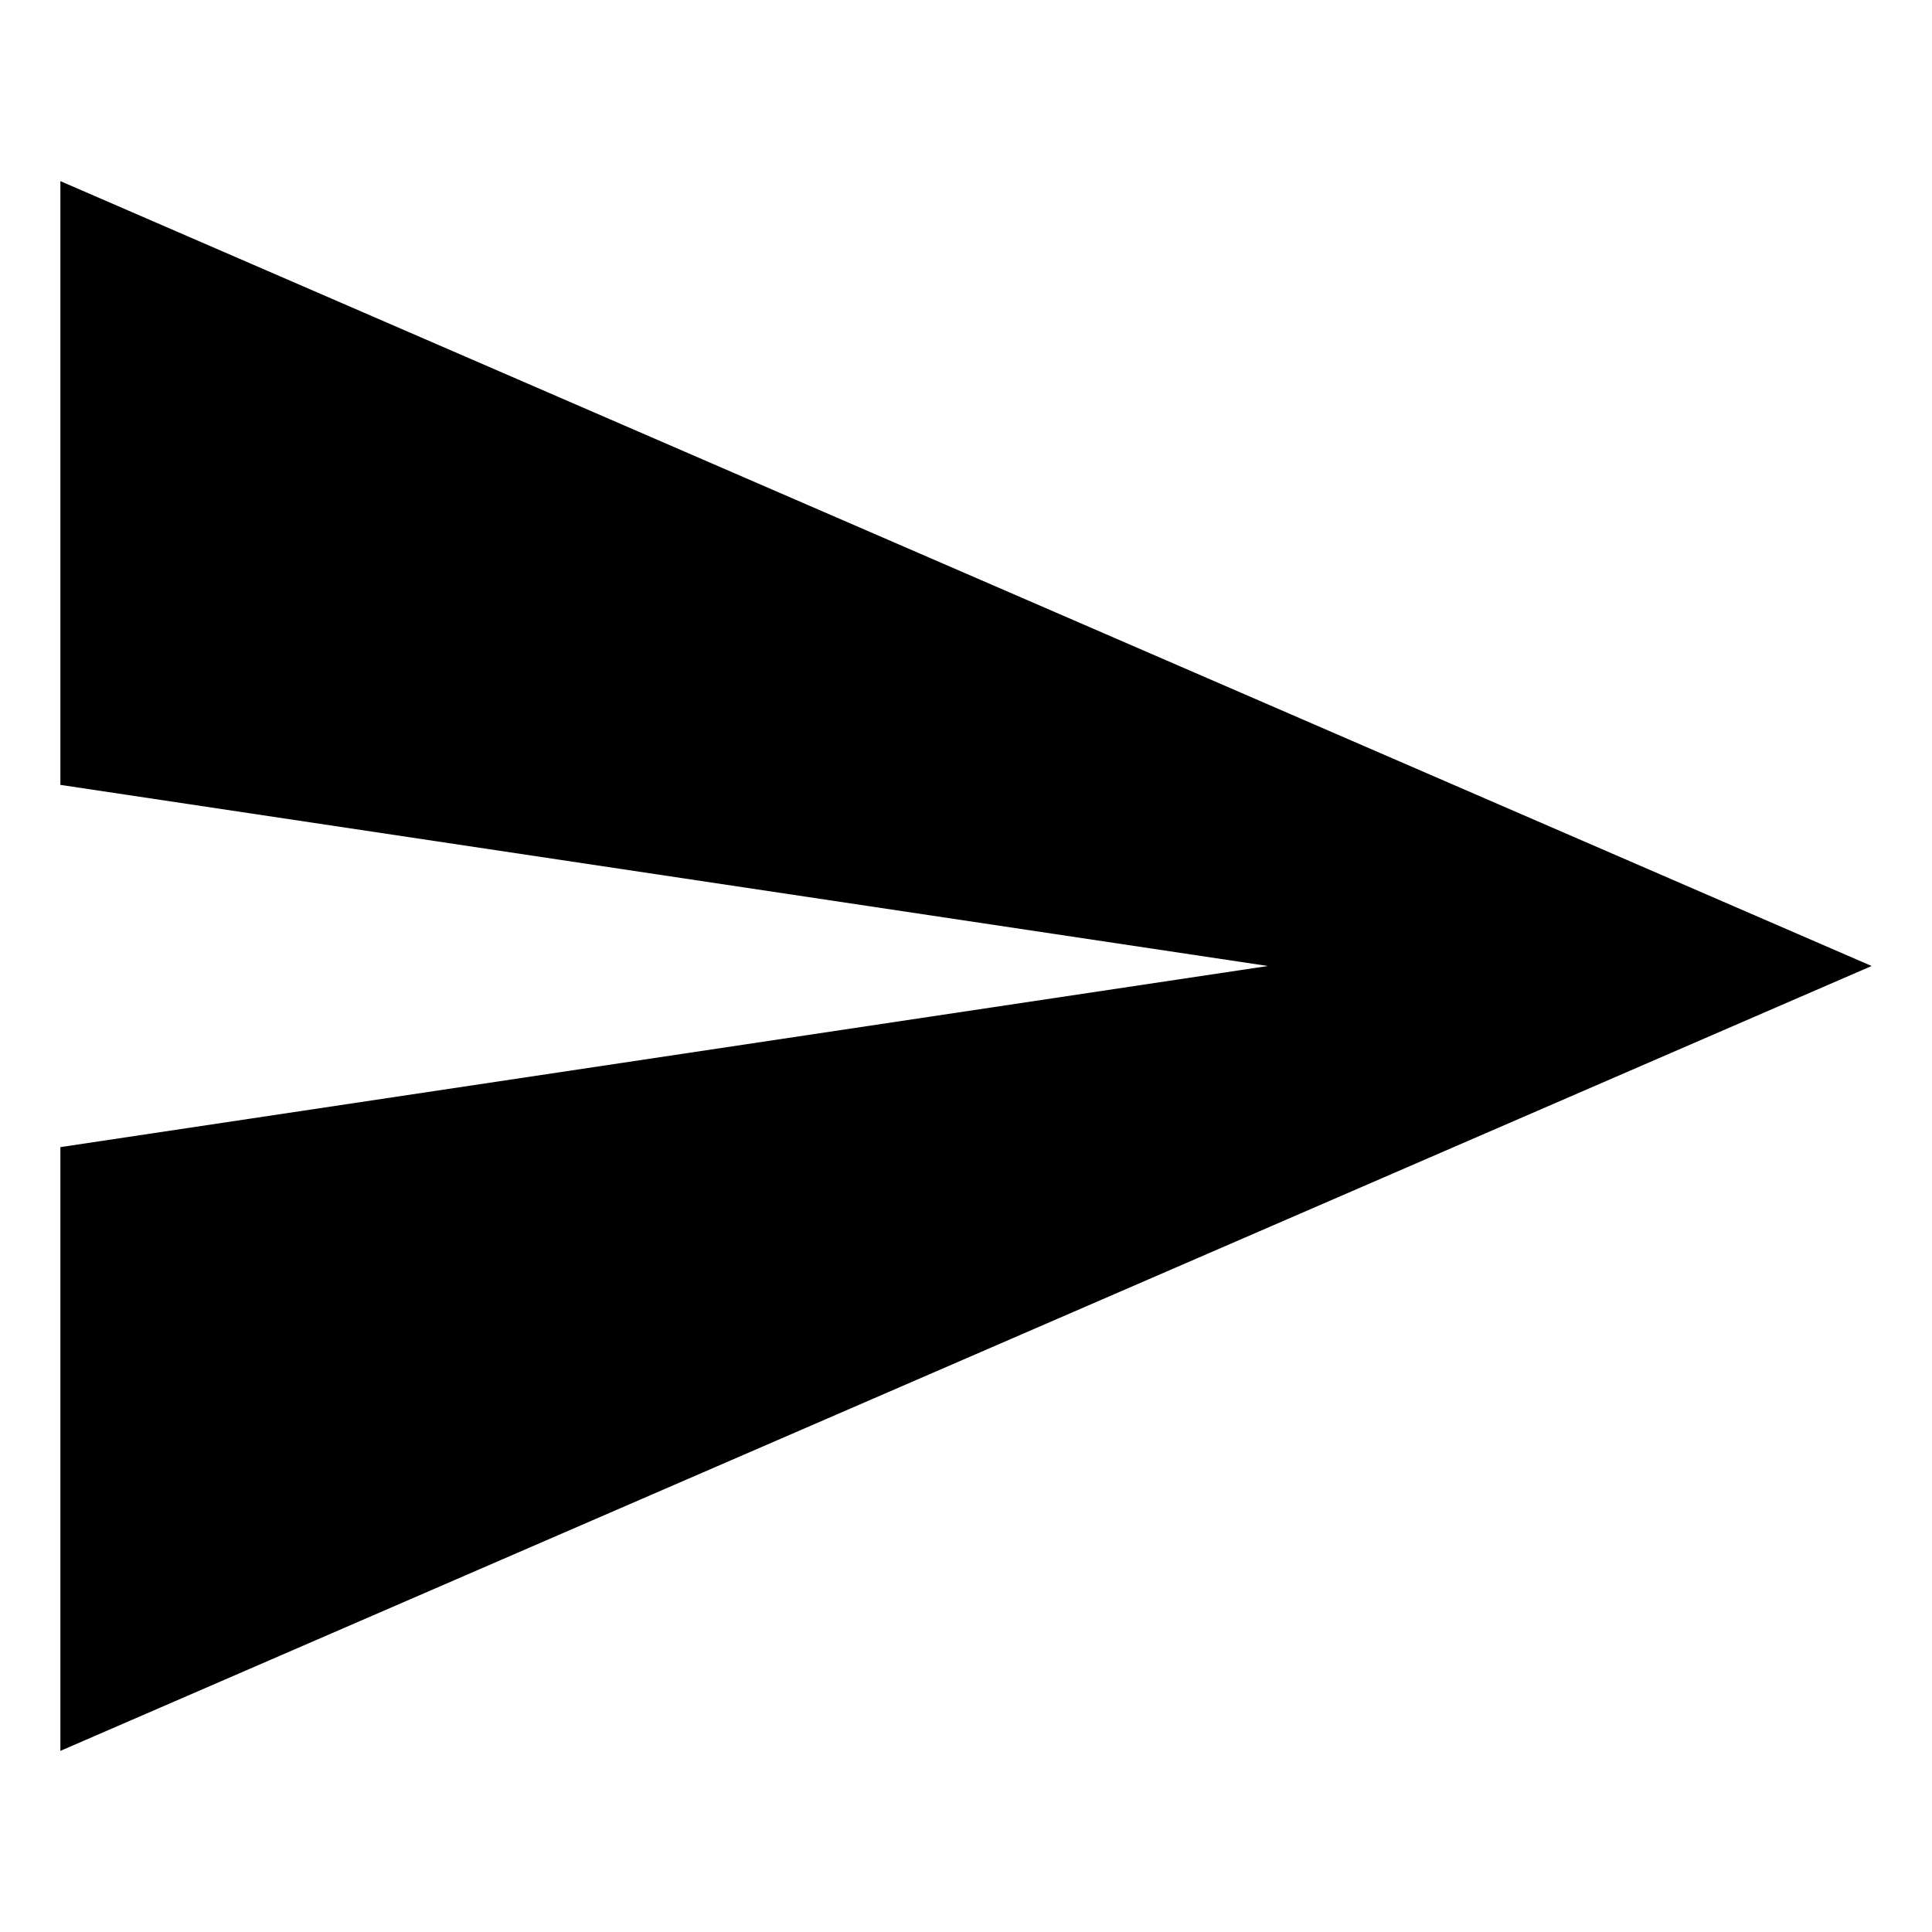 <svg stroke="currentColor" fill="currentColor" stroke-width="0" viewBox="0 0 512 512" class="w-[22px] h-[22px]" height="1em" width="1em" xmlns="http://www.w3.org/2000/svg"><path d="M16 464l480-208L16 48v160l320 48-320 48z"></path></svg>